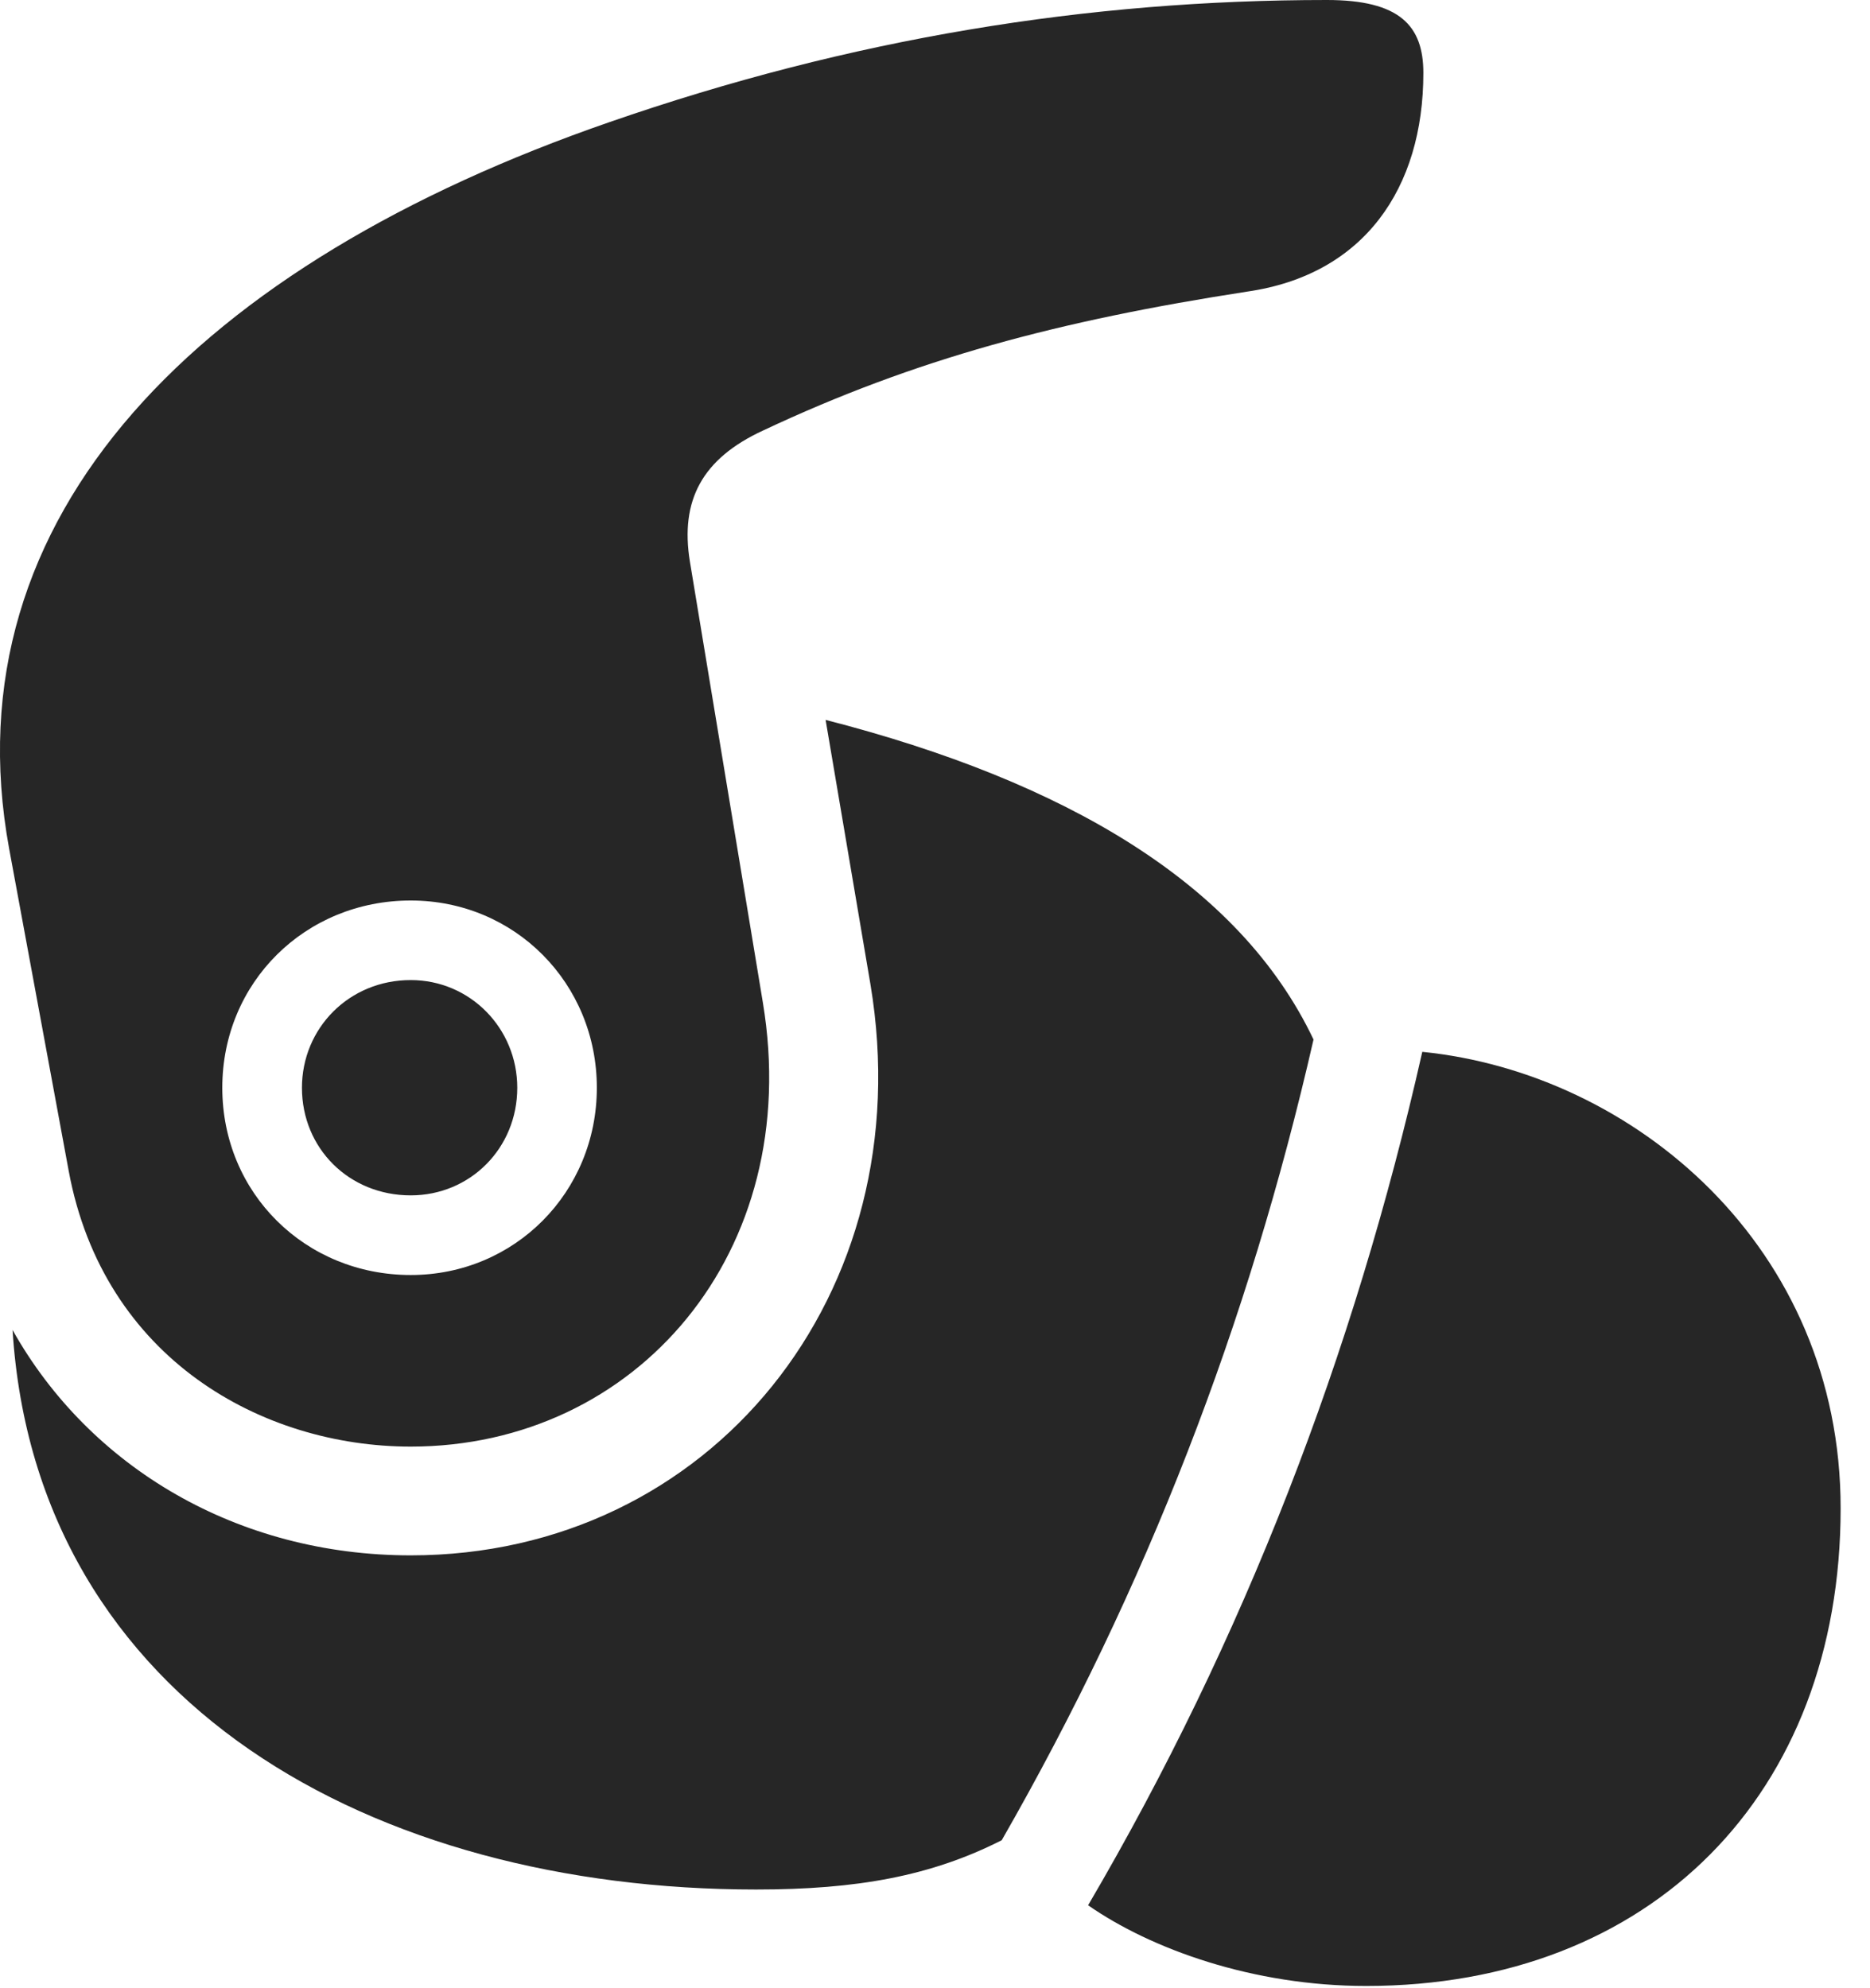 <?xml version="1.0" encoding="UTF-8"?>
<!--Generator: Apple Native CoreSVG 326-->
<!DOCTYPE svg
PUBLIC "-//W3C//DTD SVG 1.1//EN"
       "http://www.w3.org/Graphics/SVG/1.1/DTD/svg11.dtd">
<svg version="1.1" xmlns="http://www.w3.org/2000/svg" xmlns:xlink="http://www.w3.org/1999/xlink" viewBox="0 0 22.797 24.24">
 <g>
  <rect height="24.24" opacity="0" width="22.797" x="0" y="0"/>
  <path d="M5.007 17.637C7.755 17.637 9.806 15.271 9.3 12.223L8.411 6.85C8.288 6.098 8.562 5.592 9.3 5.25C11.159 4.375 12.909 3.91 15.206 3.555C16.628 3.35 17.352 2.297 17.352 0.889C17.352 0.314 17.065 0 16.177 0C13.265 0 10.38 0.465 7.427 1.49C2.45 3.213-0.64 6.262 0.112 10.35L0.837 14.273C1.261 16.57 3.202 17.637 5.007 17.637ZM5.007 15.545C3.722 15.545 2.71 14.547 2.71 13.262C2.71 11.977 3.722 10.979 5.007 10.979C6.278 10.979 7.276 11.99 7.276 13.262C7.276 14.533 6.278 15.545 5.007 15.545ZM5.007 14.574C5.731 14.574 6.306 14 6.306 13.262C6.306 12.537 5.731 11.949 5.007 11.949C4.255 11.949 3.681 12.537 3.681 13.262C3.681 14 4.255 14.574 5.007 14.574ZM5.007 18.963C2.901 18.963 1.097 17.896 0.153 16.215C0.44 20.768 4.556 23.037 9.218 23.037C10.448 23.037 11.351 22.873 12.212 22.436C13.976 19.359 15.22 16.146 16.013 12.674C15.11 10.773 12.991 9.529 10.065 8.777L10.612 12.004C11.241 15.777 8.657 18.963 5.007 18.963Z" fill="black" fill-opacity="0.85"/>
  <path d="M22.439 18.389C22.439 15.203 19.923 13.084 17.339 12.824C16.505 16.516 15.165 19.988 13.265 23.229C14.03 23.762 15.274 24.213 16.655 24.213C20.128 24.213 22.439 21.875 22.439 18.389Z" fill="black" fill-opacity="0.85"/>
 </g>
</svg>
